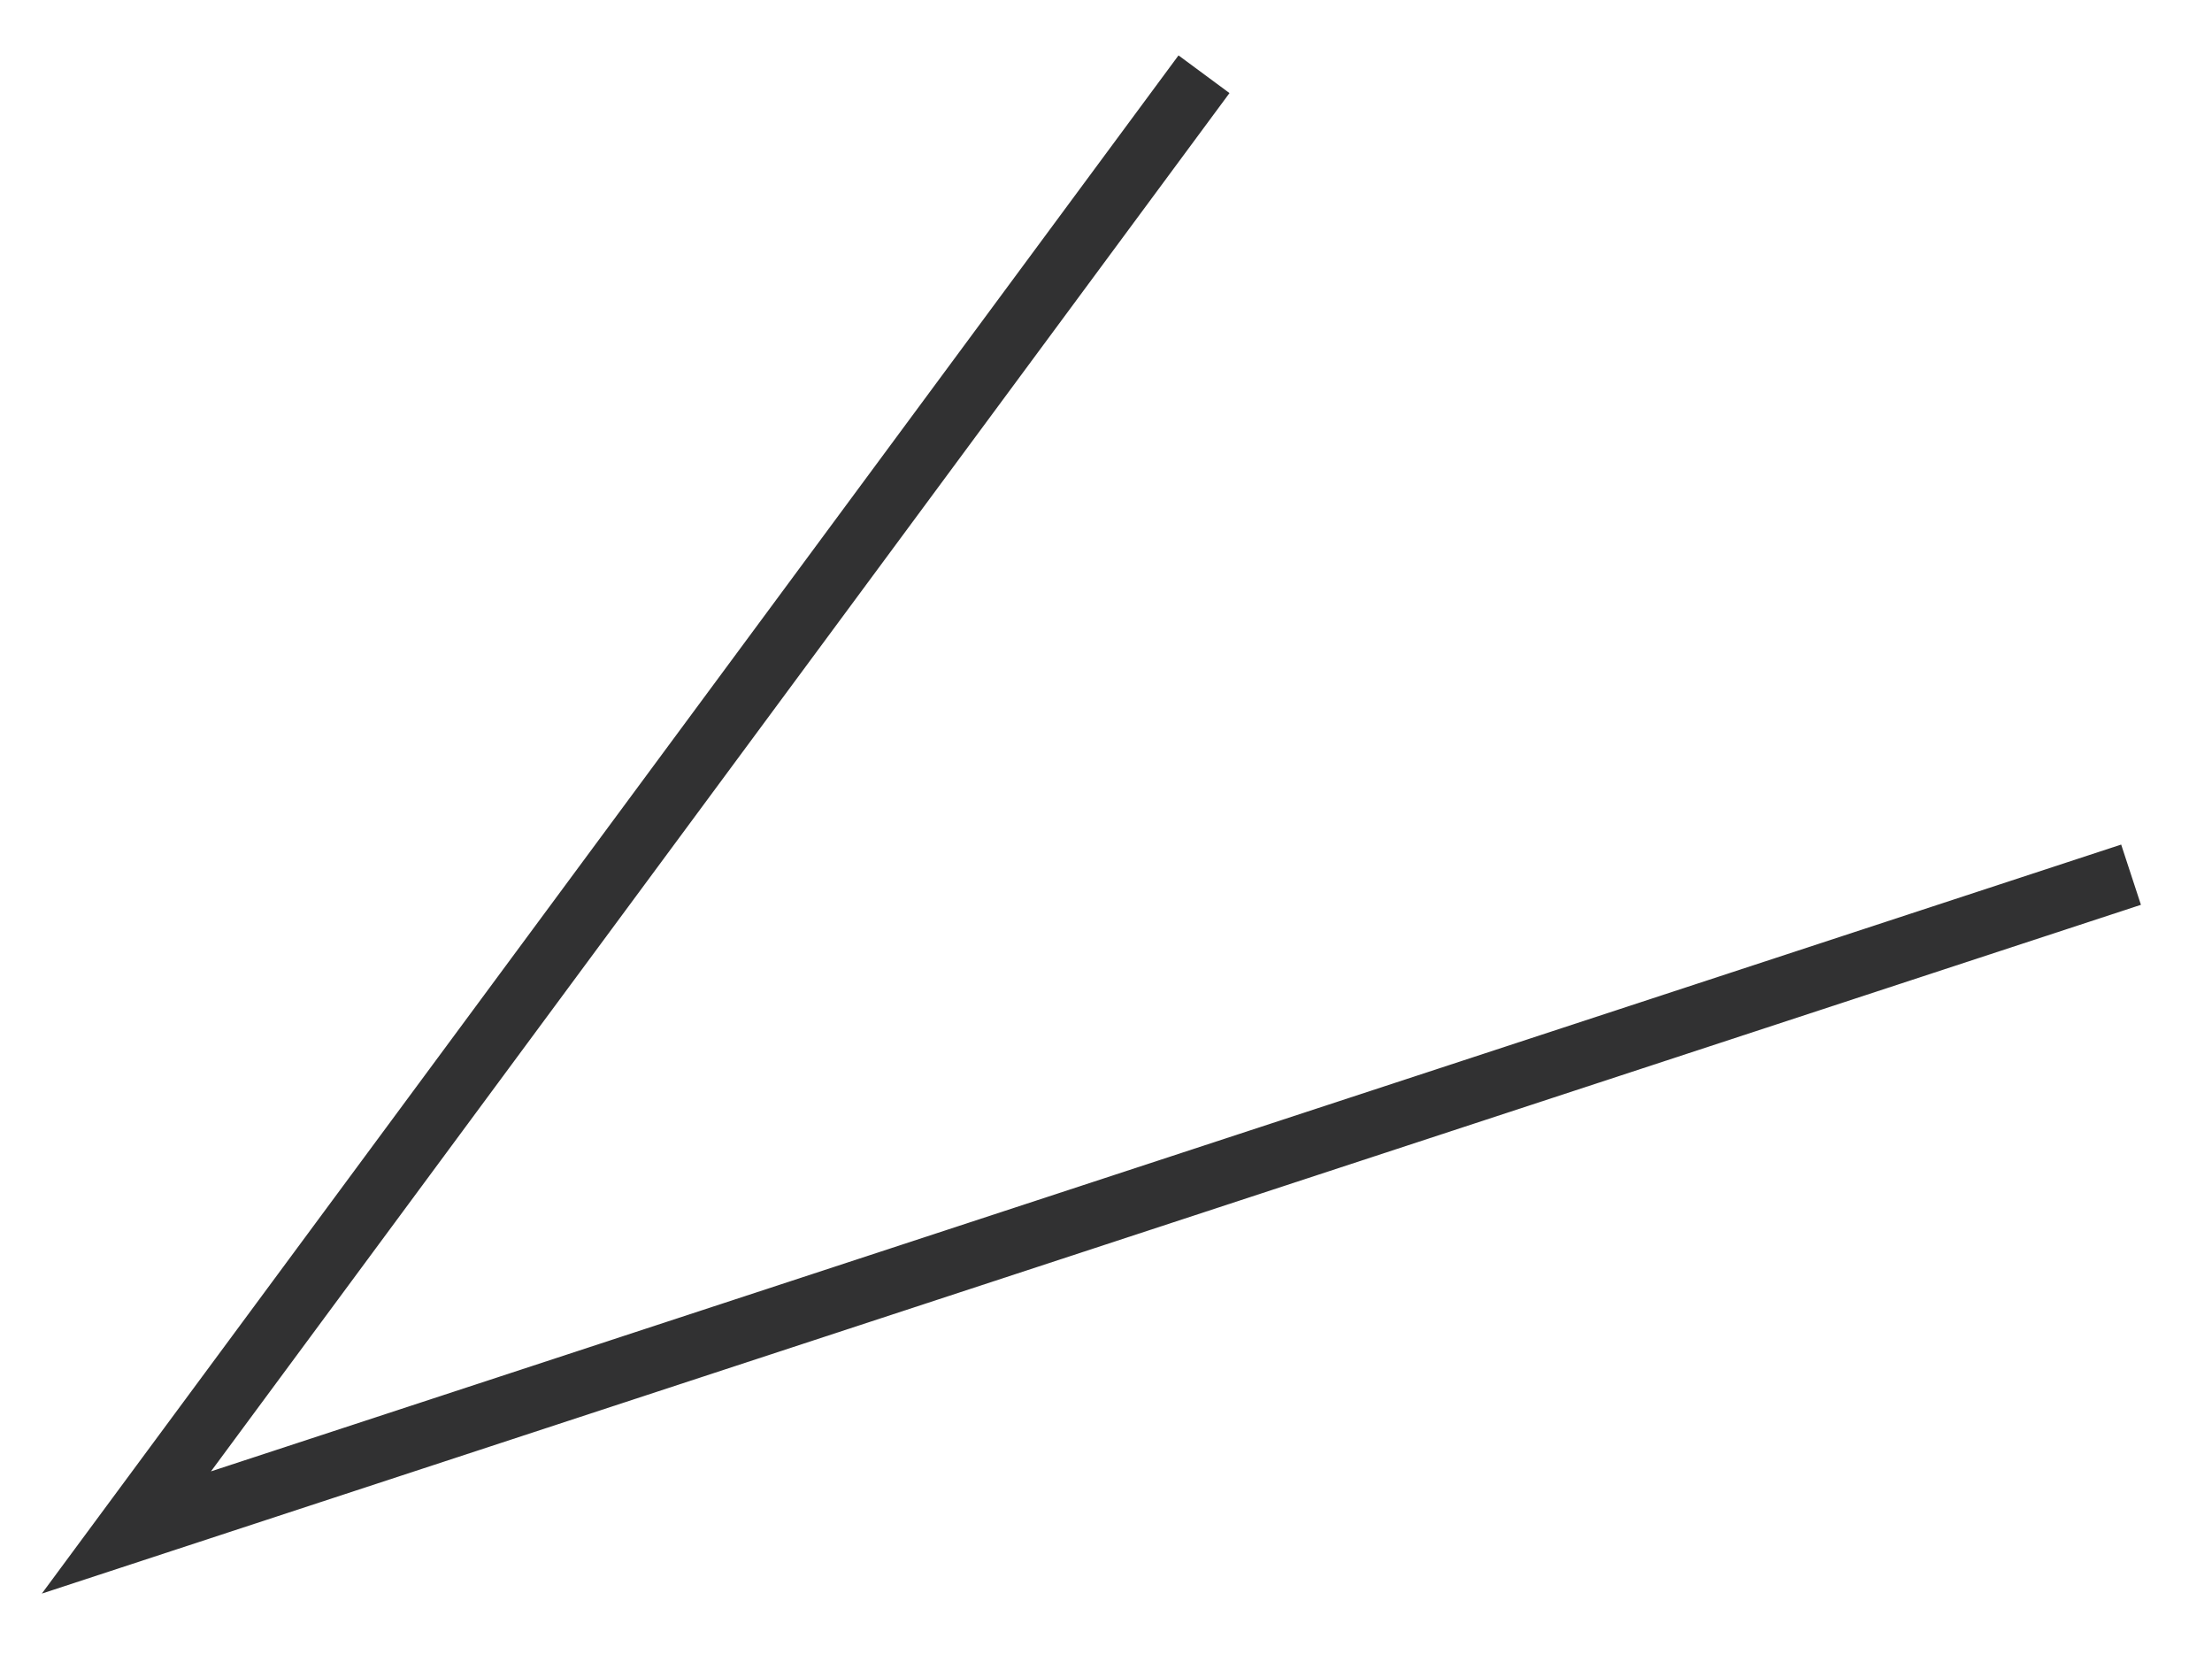 <?xml version="1.0" encoding="utf-8"?>
<!-- Generator: Adobe Illustrator 16.0.4, SVG Export Plug-In . SVG Version: 6.00 Build 0)  -->
<!DOCTYPE svg PUBLIC "-//W3C//DTD SVG 1.1//EN" "http://www.w3.org/Graphics/SVG/1.1/DTD/svg11.dtd">
<svg version="1.1" id="Layer_1" xmlns="http://www.w3.org/2000/svg" xmlns:xlink="http://www.w3.org/1999/xlink" x="0px" y="0px"
	 width="34.896px" height="26.216px" viewBox="0 0 34.896 26.216" enable-background="new 0 0 34.896 26.216" xml:space="preserve">
<polyline fill-rule="evenodd" clip-rule="evenodd" fill="none" stroke="#313132" stroke-miterlimit="10" points="18.994,1.171 
	1.994,24.171 33.619,13.796 "/>
</svg>
